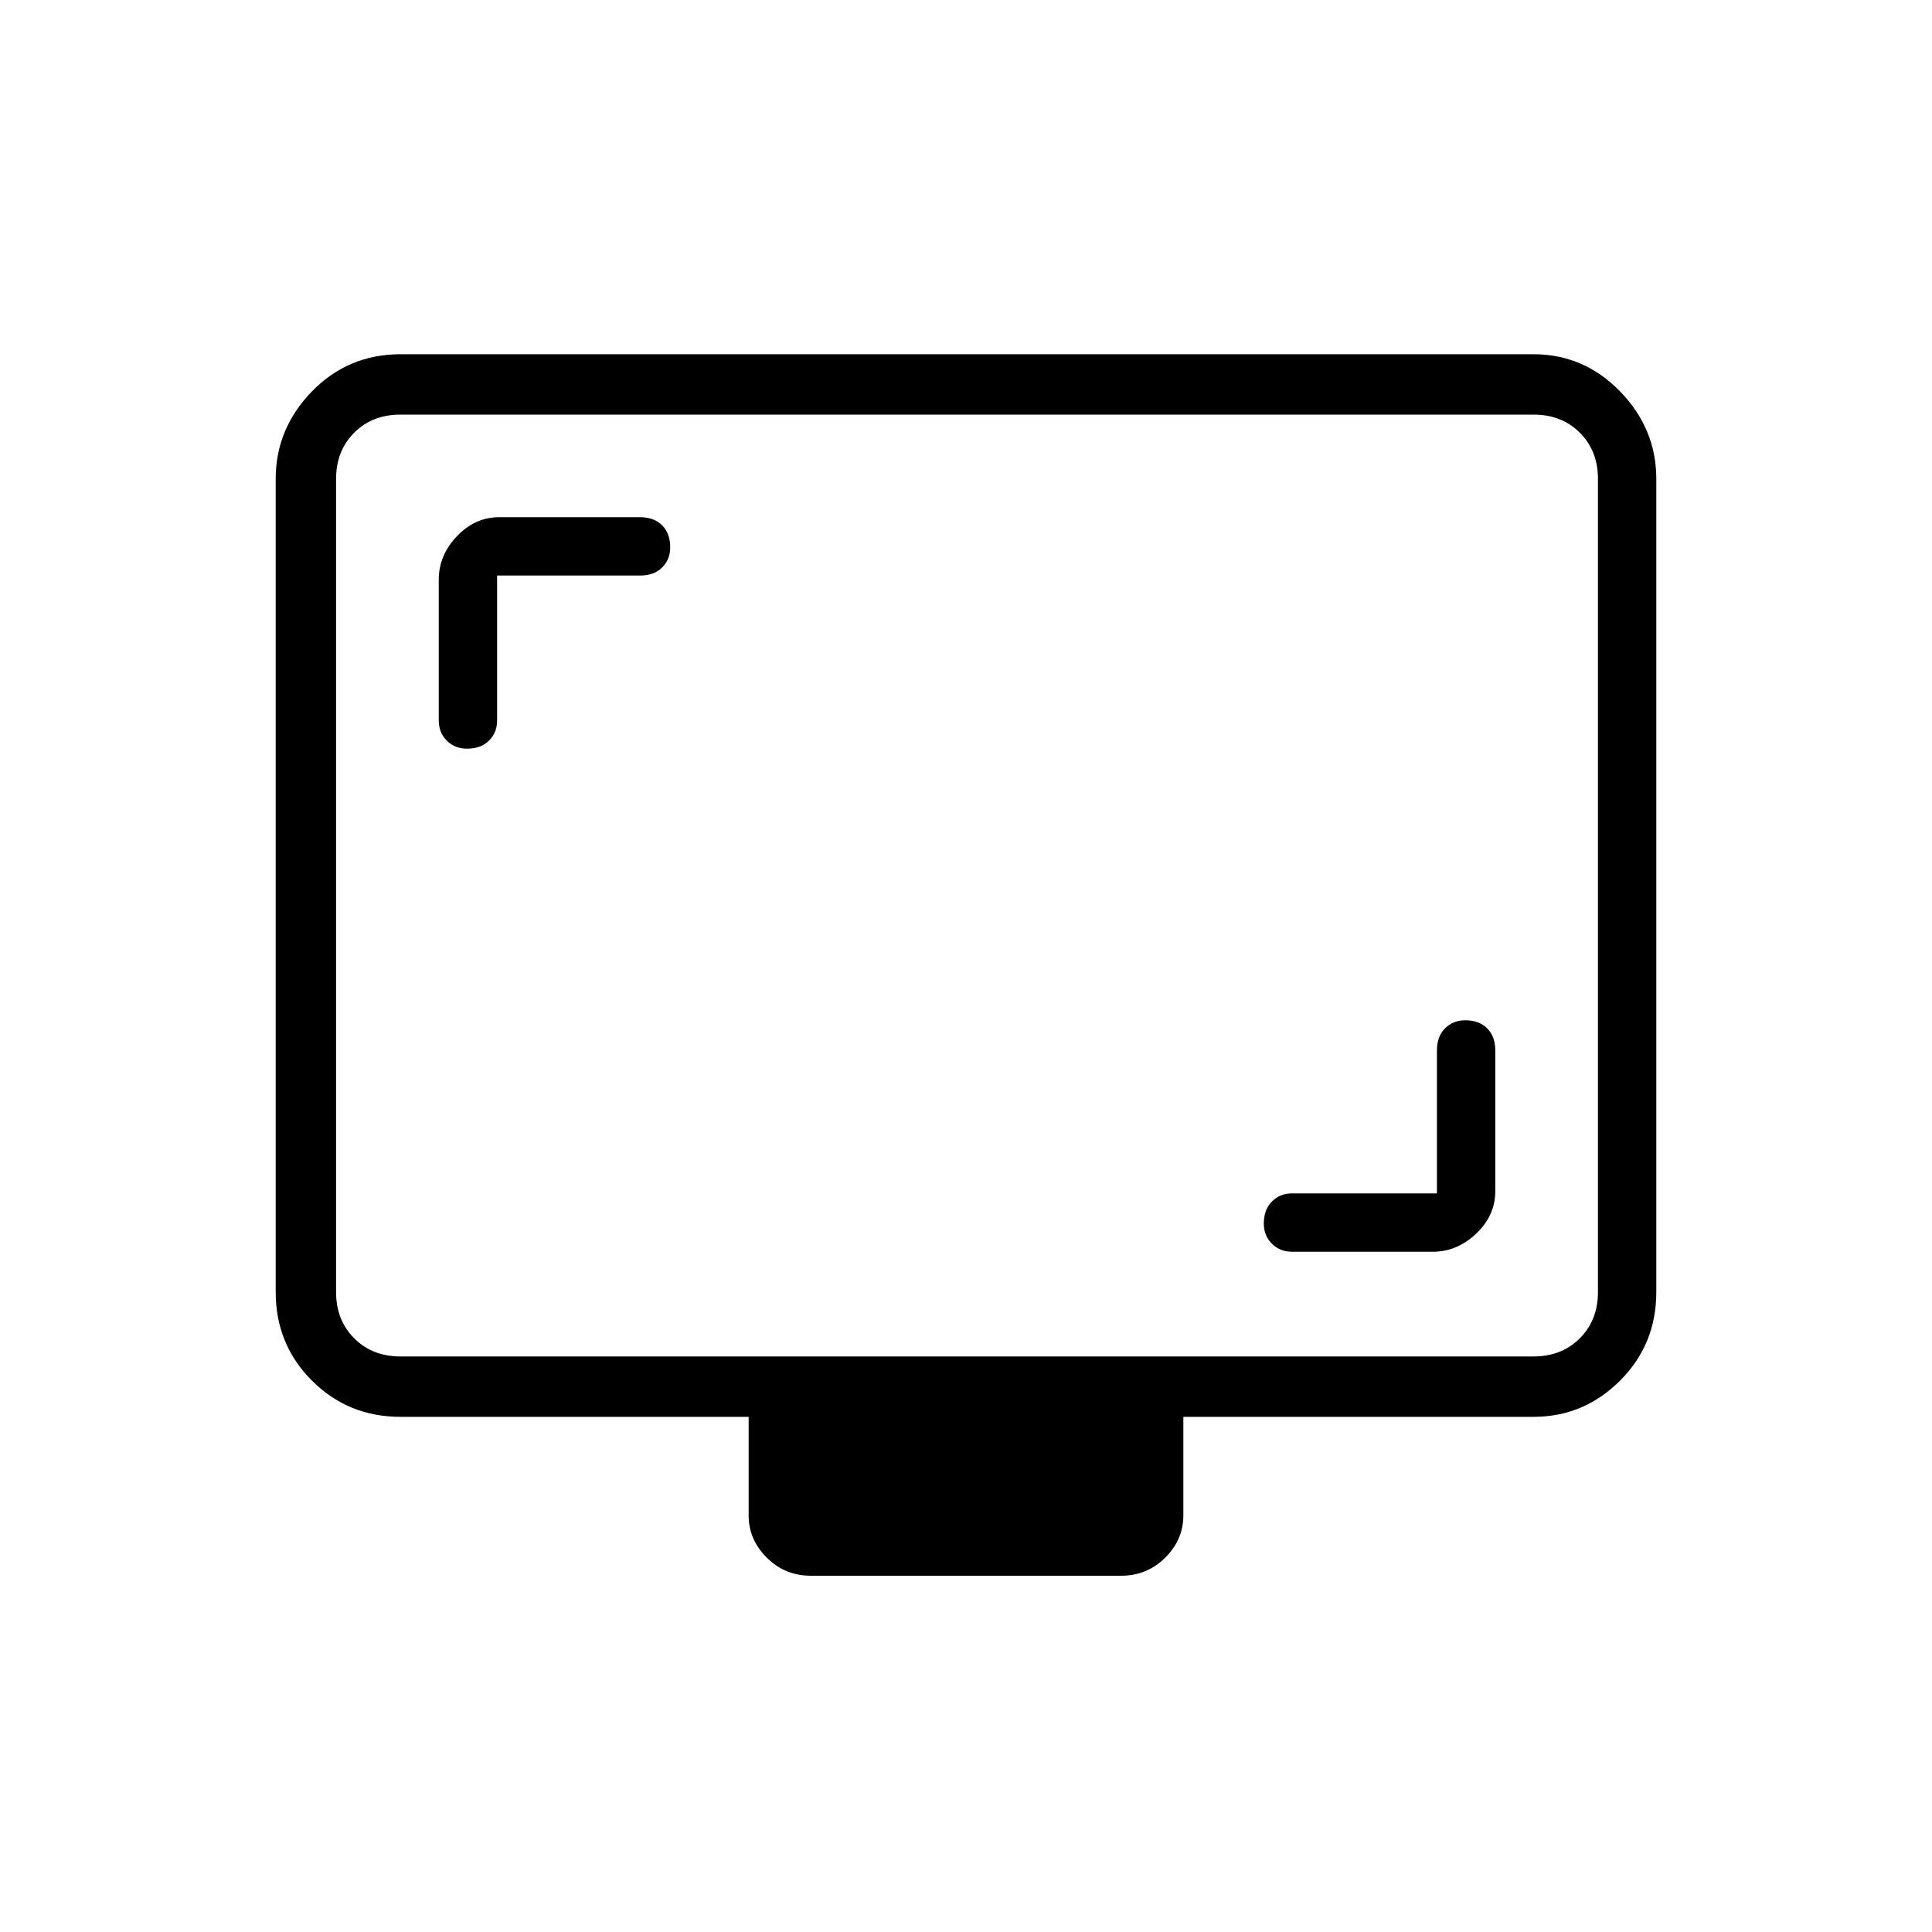 <svg xmlns="http://www.w3.org/2000/svg" height="20" width="20"><path d="M5.146 5.958h1.479q.146 0 .229-.083.084-.083.084-.208 0-.146-.084-.229-.083-.084-.229-.084H5.167q-.25 0-.438.198-.187.198-.187.448v1.458q0 .125.083.209.083.083.208.083.146 0 .229-.083.084-.084.084-.209Zm9.729 6.396h-1.5q-.125 0-.208.084-.084.083-.084.229 0 .125.084.208.083.083.208.083h1.458q.25 0 .448-.187.198-.188.198-.438v-1.458q0-.146-.083-.229-.084-.084-.229-.084-.125 0-.209.084-.083.083-.083.229Zm-6.479 3.958q-.271 0-.458-.187-.188-.187-.188-.437v-1.021H4.146q-.542 0-.917-.375t-.375-.917V4.958q0-.52.375-.906.375-.385.917-.385h11.729q.521 0 .896.385.375.386.375.906v8.417q0 .542-.375.917t-.896.375H12.25v1.021q0 .25-.188.437-.187.187-.458.187Zm-4.25-2.27h11.729q.292 0 .479-.188.188-.187.188-.479V4.958q0-.291-.188-.479-.187-.187-.479-.187H4.146q-.292 0-.479.187-.188.188-.188.479v8.417q0 .292.188.479.187.188.479.188Zm-.667 0V4.292v9.75Z"/></svg>